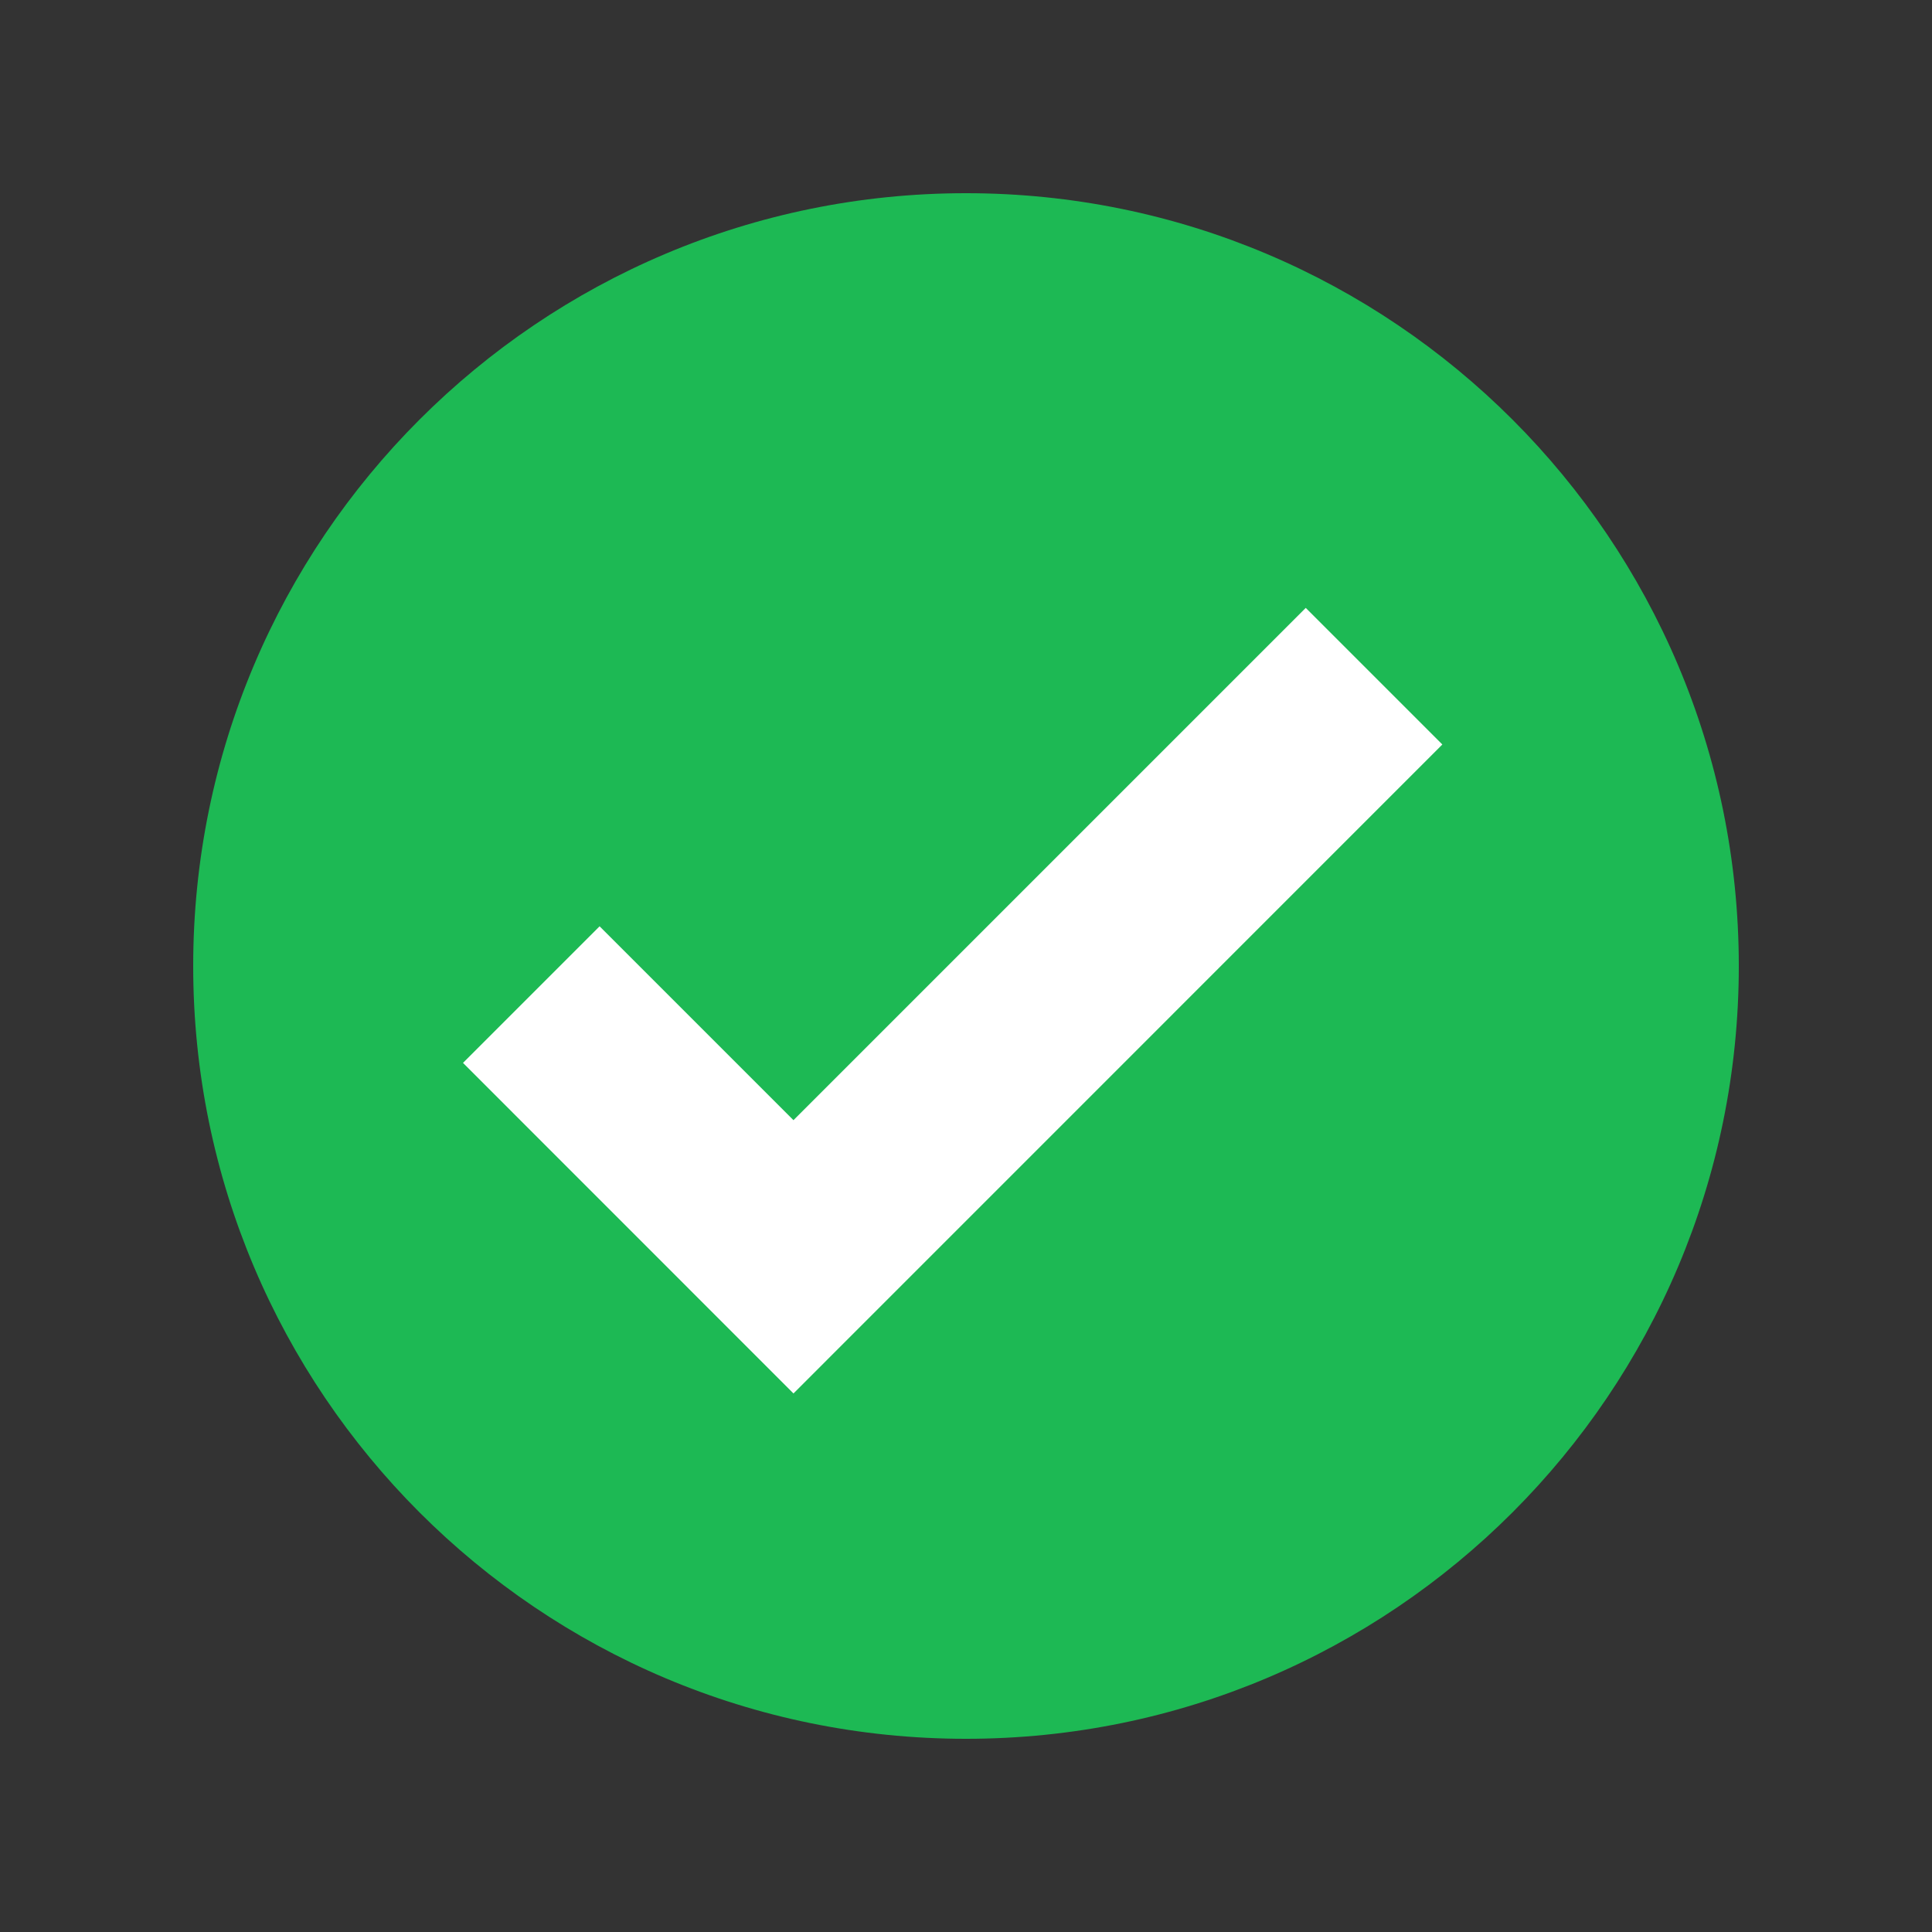 <svg width="20" height="20" viewBox="0 0 20 20" fill="none" xmlns="http://www.w3.org/2000/svg">
<rect x="0" y="0" width="20" height="20" fill="#333333" stroke="none"/>
<path d="M18 10C18 14.418 14.418 18 10 18C5.582 18 2 14.418 2 10C2 5.582 5.582 2 10 2C14.418 2 18 5.582 18 10Z" fill="#1DB954"/>
<path fill-rule="evenodd" clip-rule="evenodd" d="M14.931 7.707L8.214 14.425L4.793 11.003L6.207 9.589L8.214 11.596L13.517 6.293L14.931 7.707Z" fill="white"/>
</svg>
